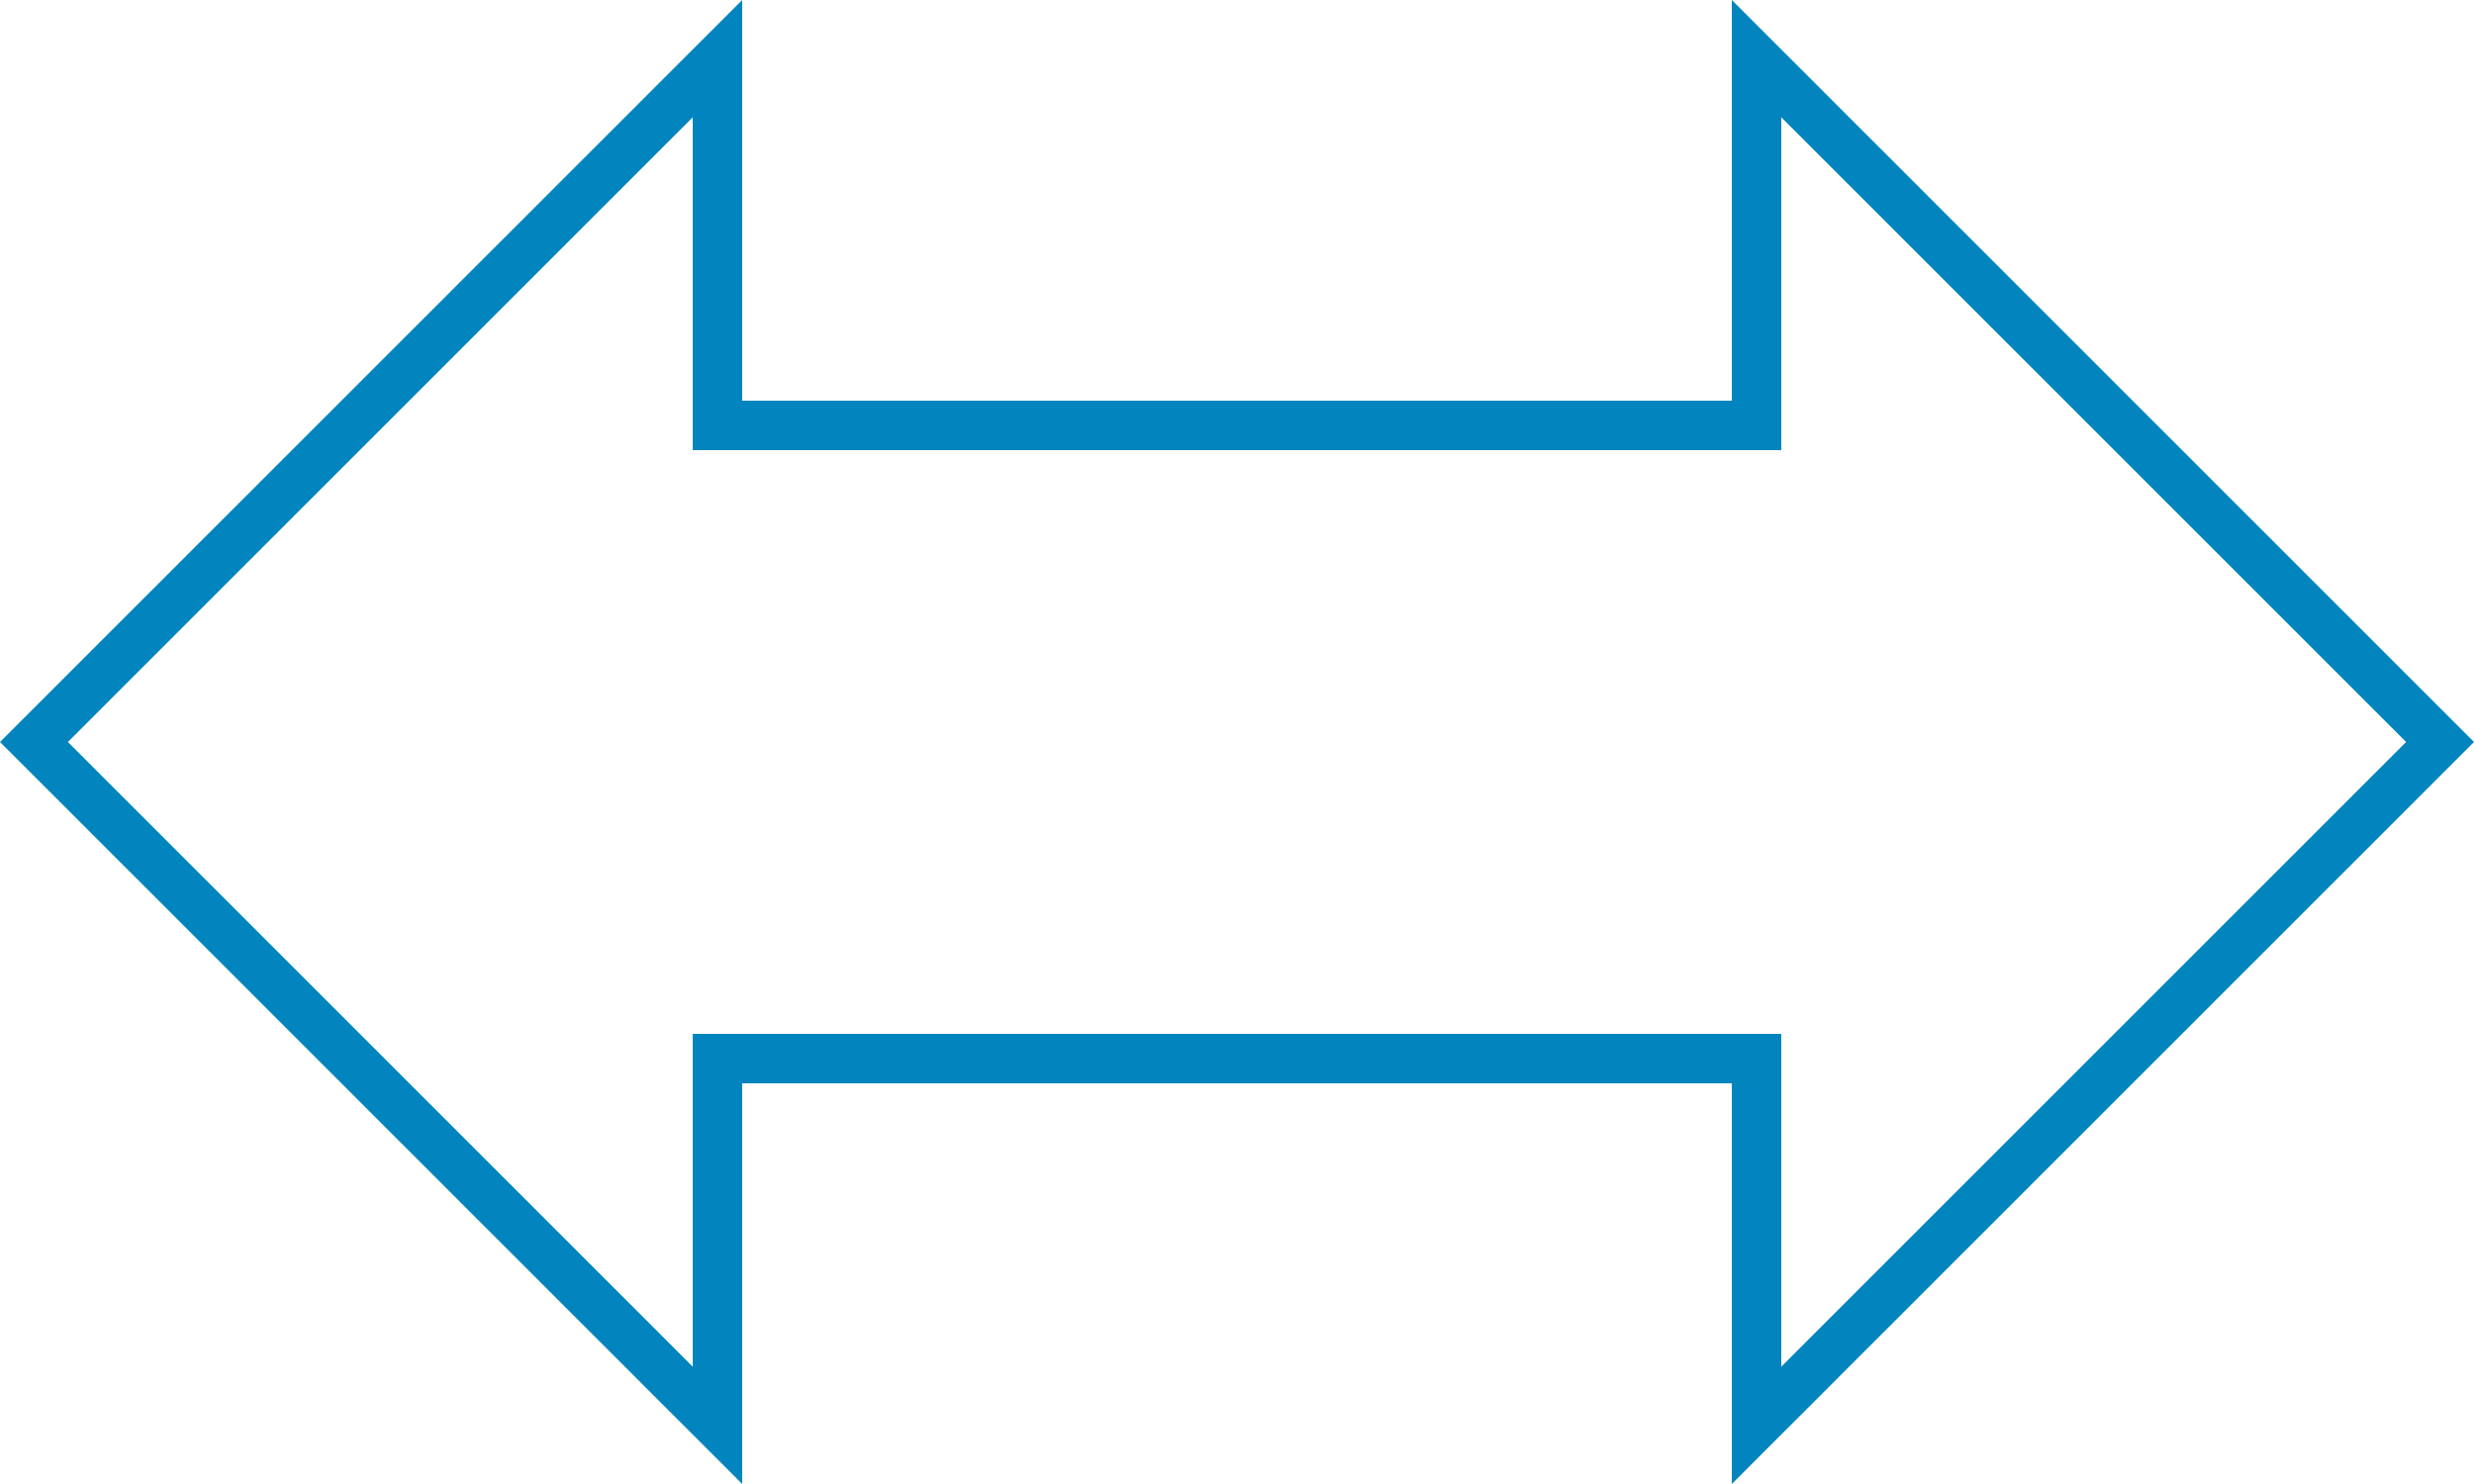 ﻿<?xml version="1.0" encoding="utf-8"?>
<svg version="1.1" xmlns:xlink="http://www.w3.org/1999/xlink" width="50px" height="30px" xmlns="http://www.w3.org/2000/svg">
  <g transform="matrix(1 0 0 1 -440 -360 )">
    <path d="M 454.5 388.814  L 440.686 375  L 454.5 361.186  L 454.5 368.6  L 475.5 368.6  L 475.5 361.186  L 489.314 375  L 475.5 388.814  L 475.5 381.4  L 454.5 381.4  L 454.5 388.814  Z " fill-rule="nonzero" fill="#f2f2f2" stroke="none" fill-opacity="0" />
    <path d="M 455 390  L 440 375  L 455 360  L 455 368.1  L 475 368.1  L 475 360  L 490 375  L 475 390  L 475 381.9  L 455 381.9  L 455 390  Z M 441.372 375  L 454 387.628  L 454 380.9  L 476 380.9  L 476 387.628  L 488.628 375  L 476 362.372  L 476 369.1  L 454 369.1  L 454 362.372  L 441.372 375  Z " fill-rule="nonzero" fill="#0285be" stroke="none" />
  </g>
</svg>